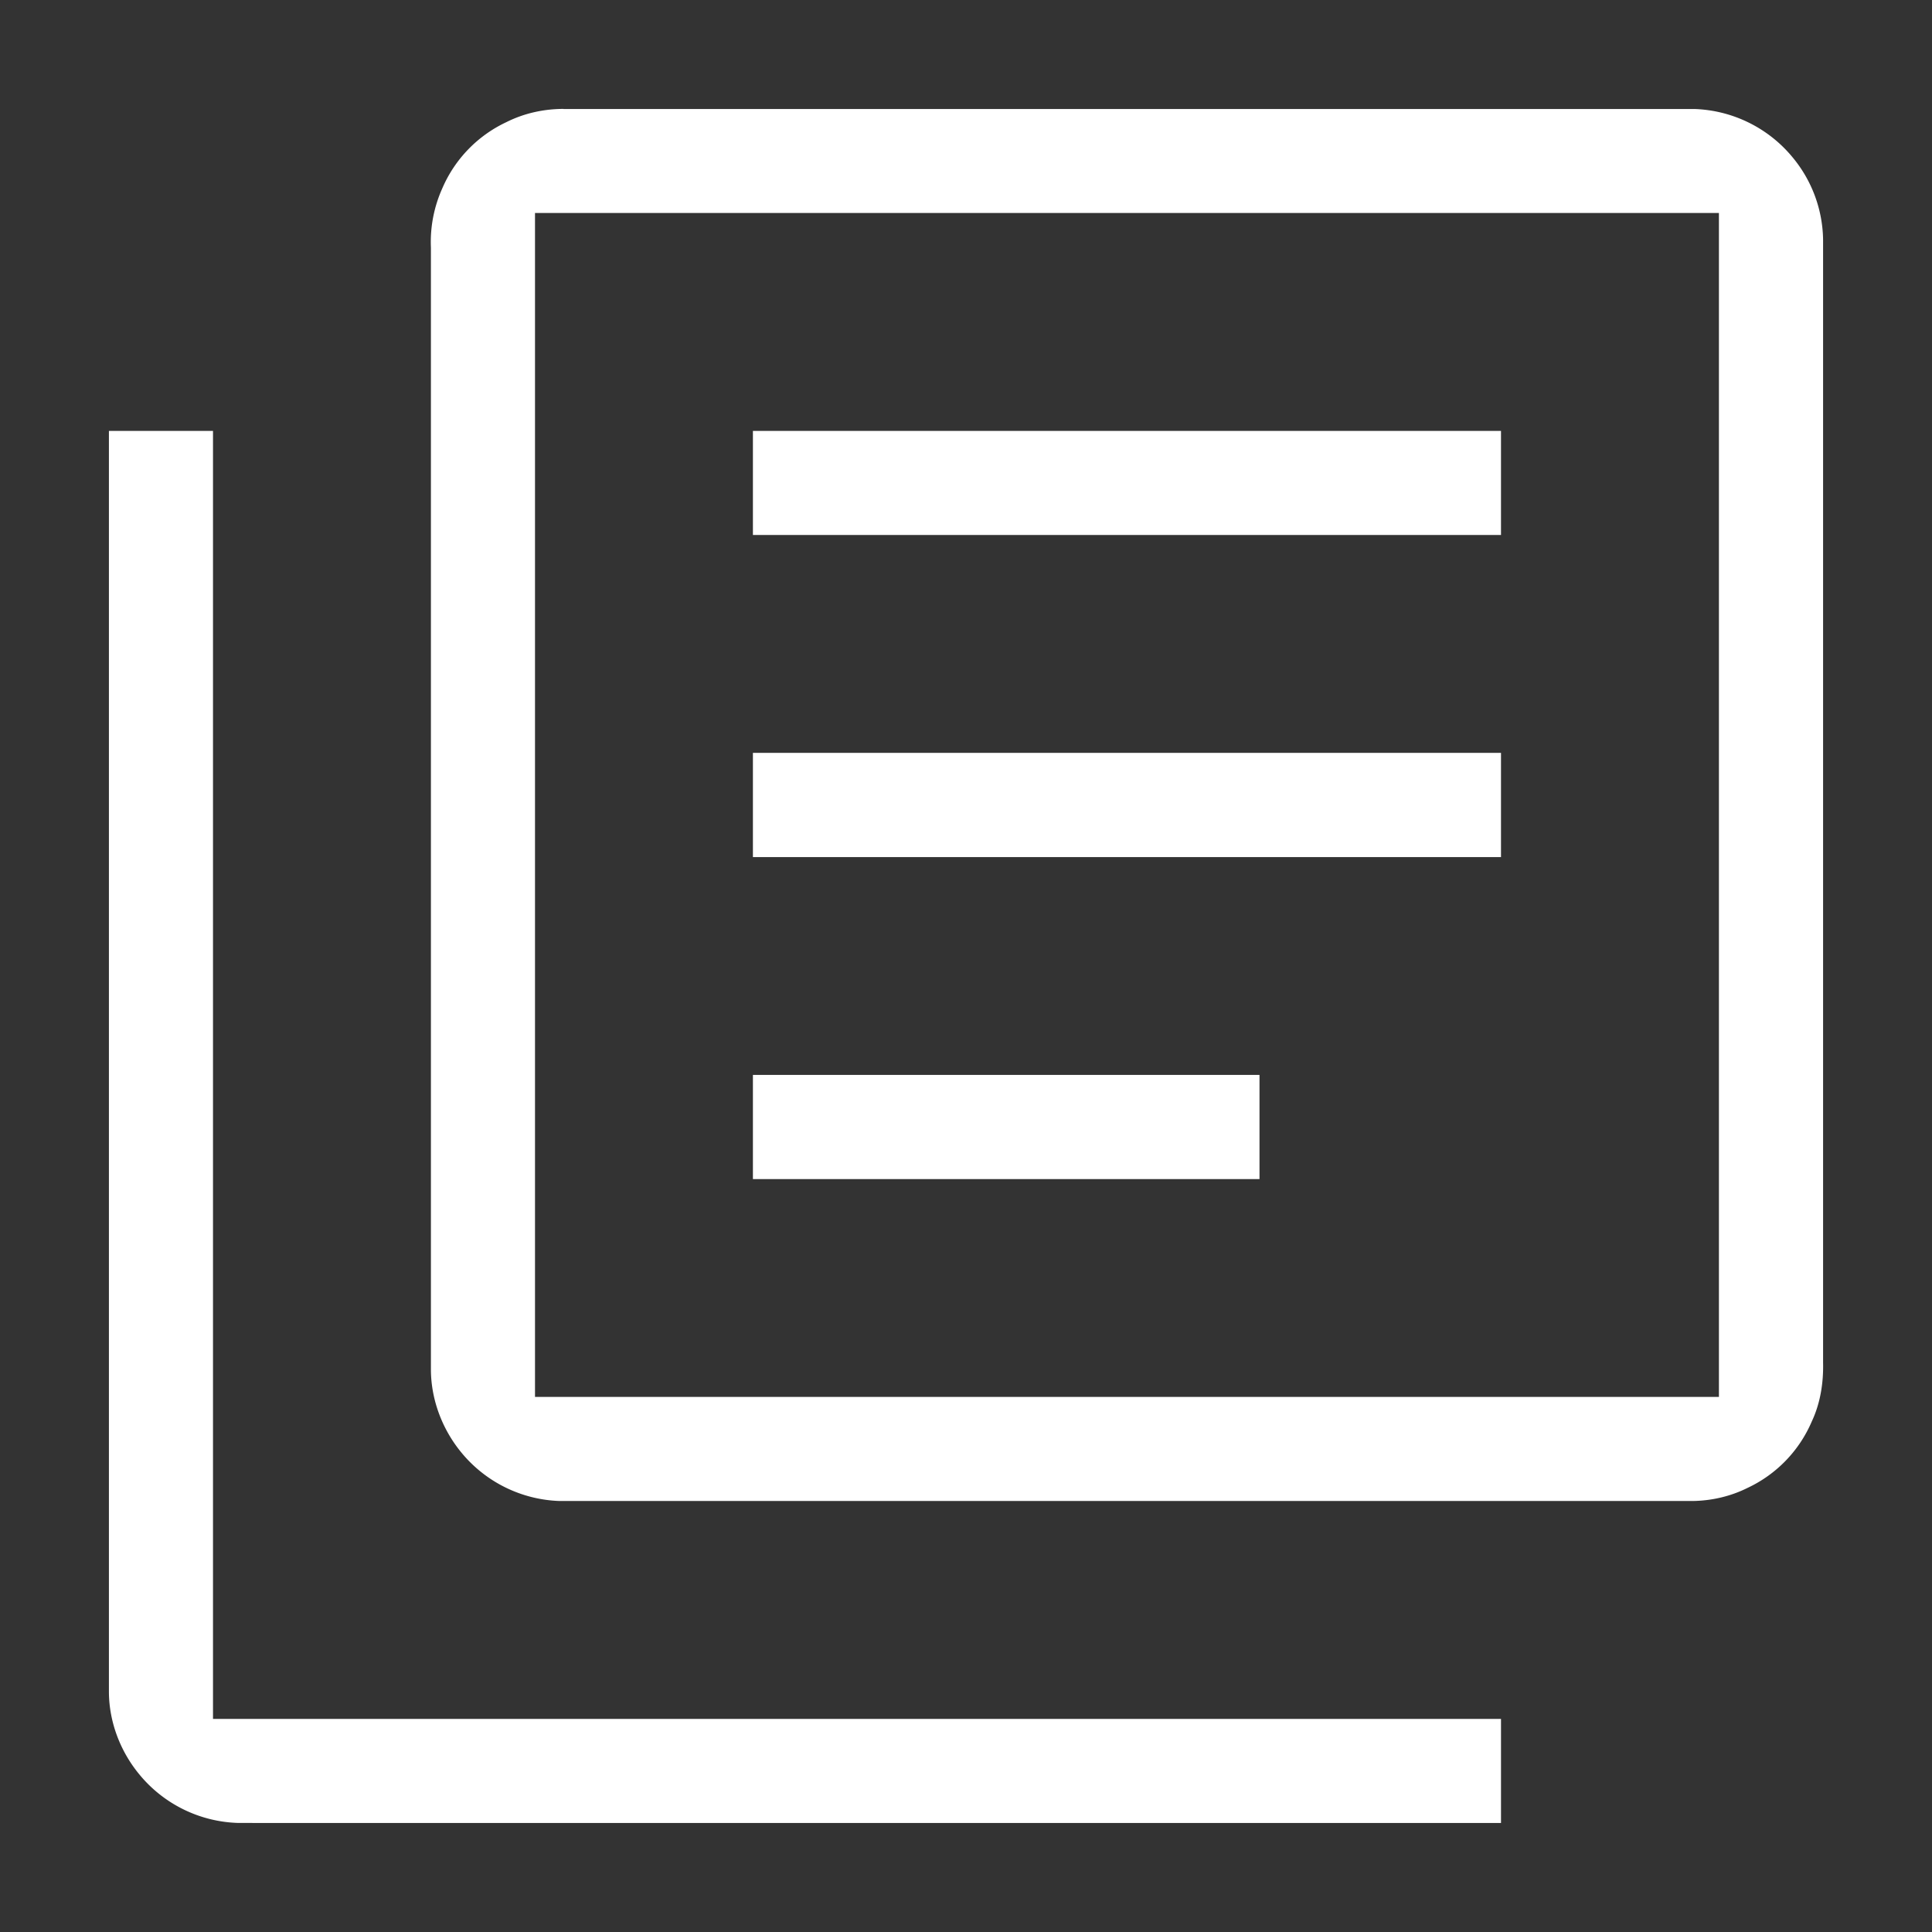 <svg width="64" height="64" viewBox="0 0 24 24"><rect x="0" y="0" width="24" height="24" fill="#333333" stroke="none"/><title>text box multiple outline</title><g fill="#ffffff" class="nc-icon-wrapper"><g transform="translate(0 0)"><path class="nc-icon-wrapper" d="M7 1.353c-.245 0-.49.054-.709.164a1.61 1.61 0 0 0-.798.826 1.622 1.622 0 0 0-.14.733v13.948c.004.369.142.732.376 1.017a1.65 1.65 0 0 0 1.223.605h14.072c.237-.003.473-.057.685-.163a1.61 1.61 0 0 0 .798-.826c.107-.228.146-.482.14-.733V2.976a1.637 1.637 0 0 0-.375-1.017 1.65 1.65 0 0 0-1.224-.605H7zm-.354 1.293h14.707v14.707H6.646V2.646zM1.353 5.353v15.67c.003.37.142.733.376 1.017a1.65 1.65 0 0 0 1.223.605c.594.002 1.187 0 1.78.001h13.914v-1.293h-16v-16H1.353zm8 0v1.293h9.293V5.353H9.353zm0 4v1.294h9.293V9.352H9.353zm0 4v1.294h6.293v-1.294H9.353z"></path></g></g></svg>